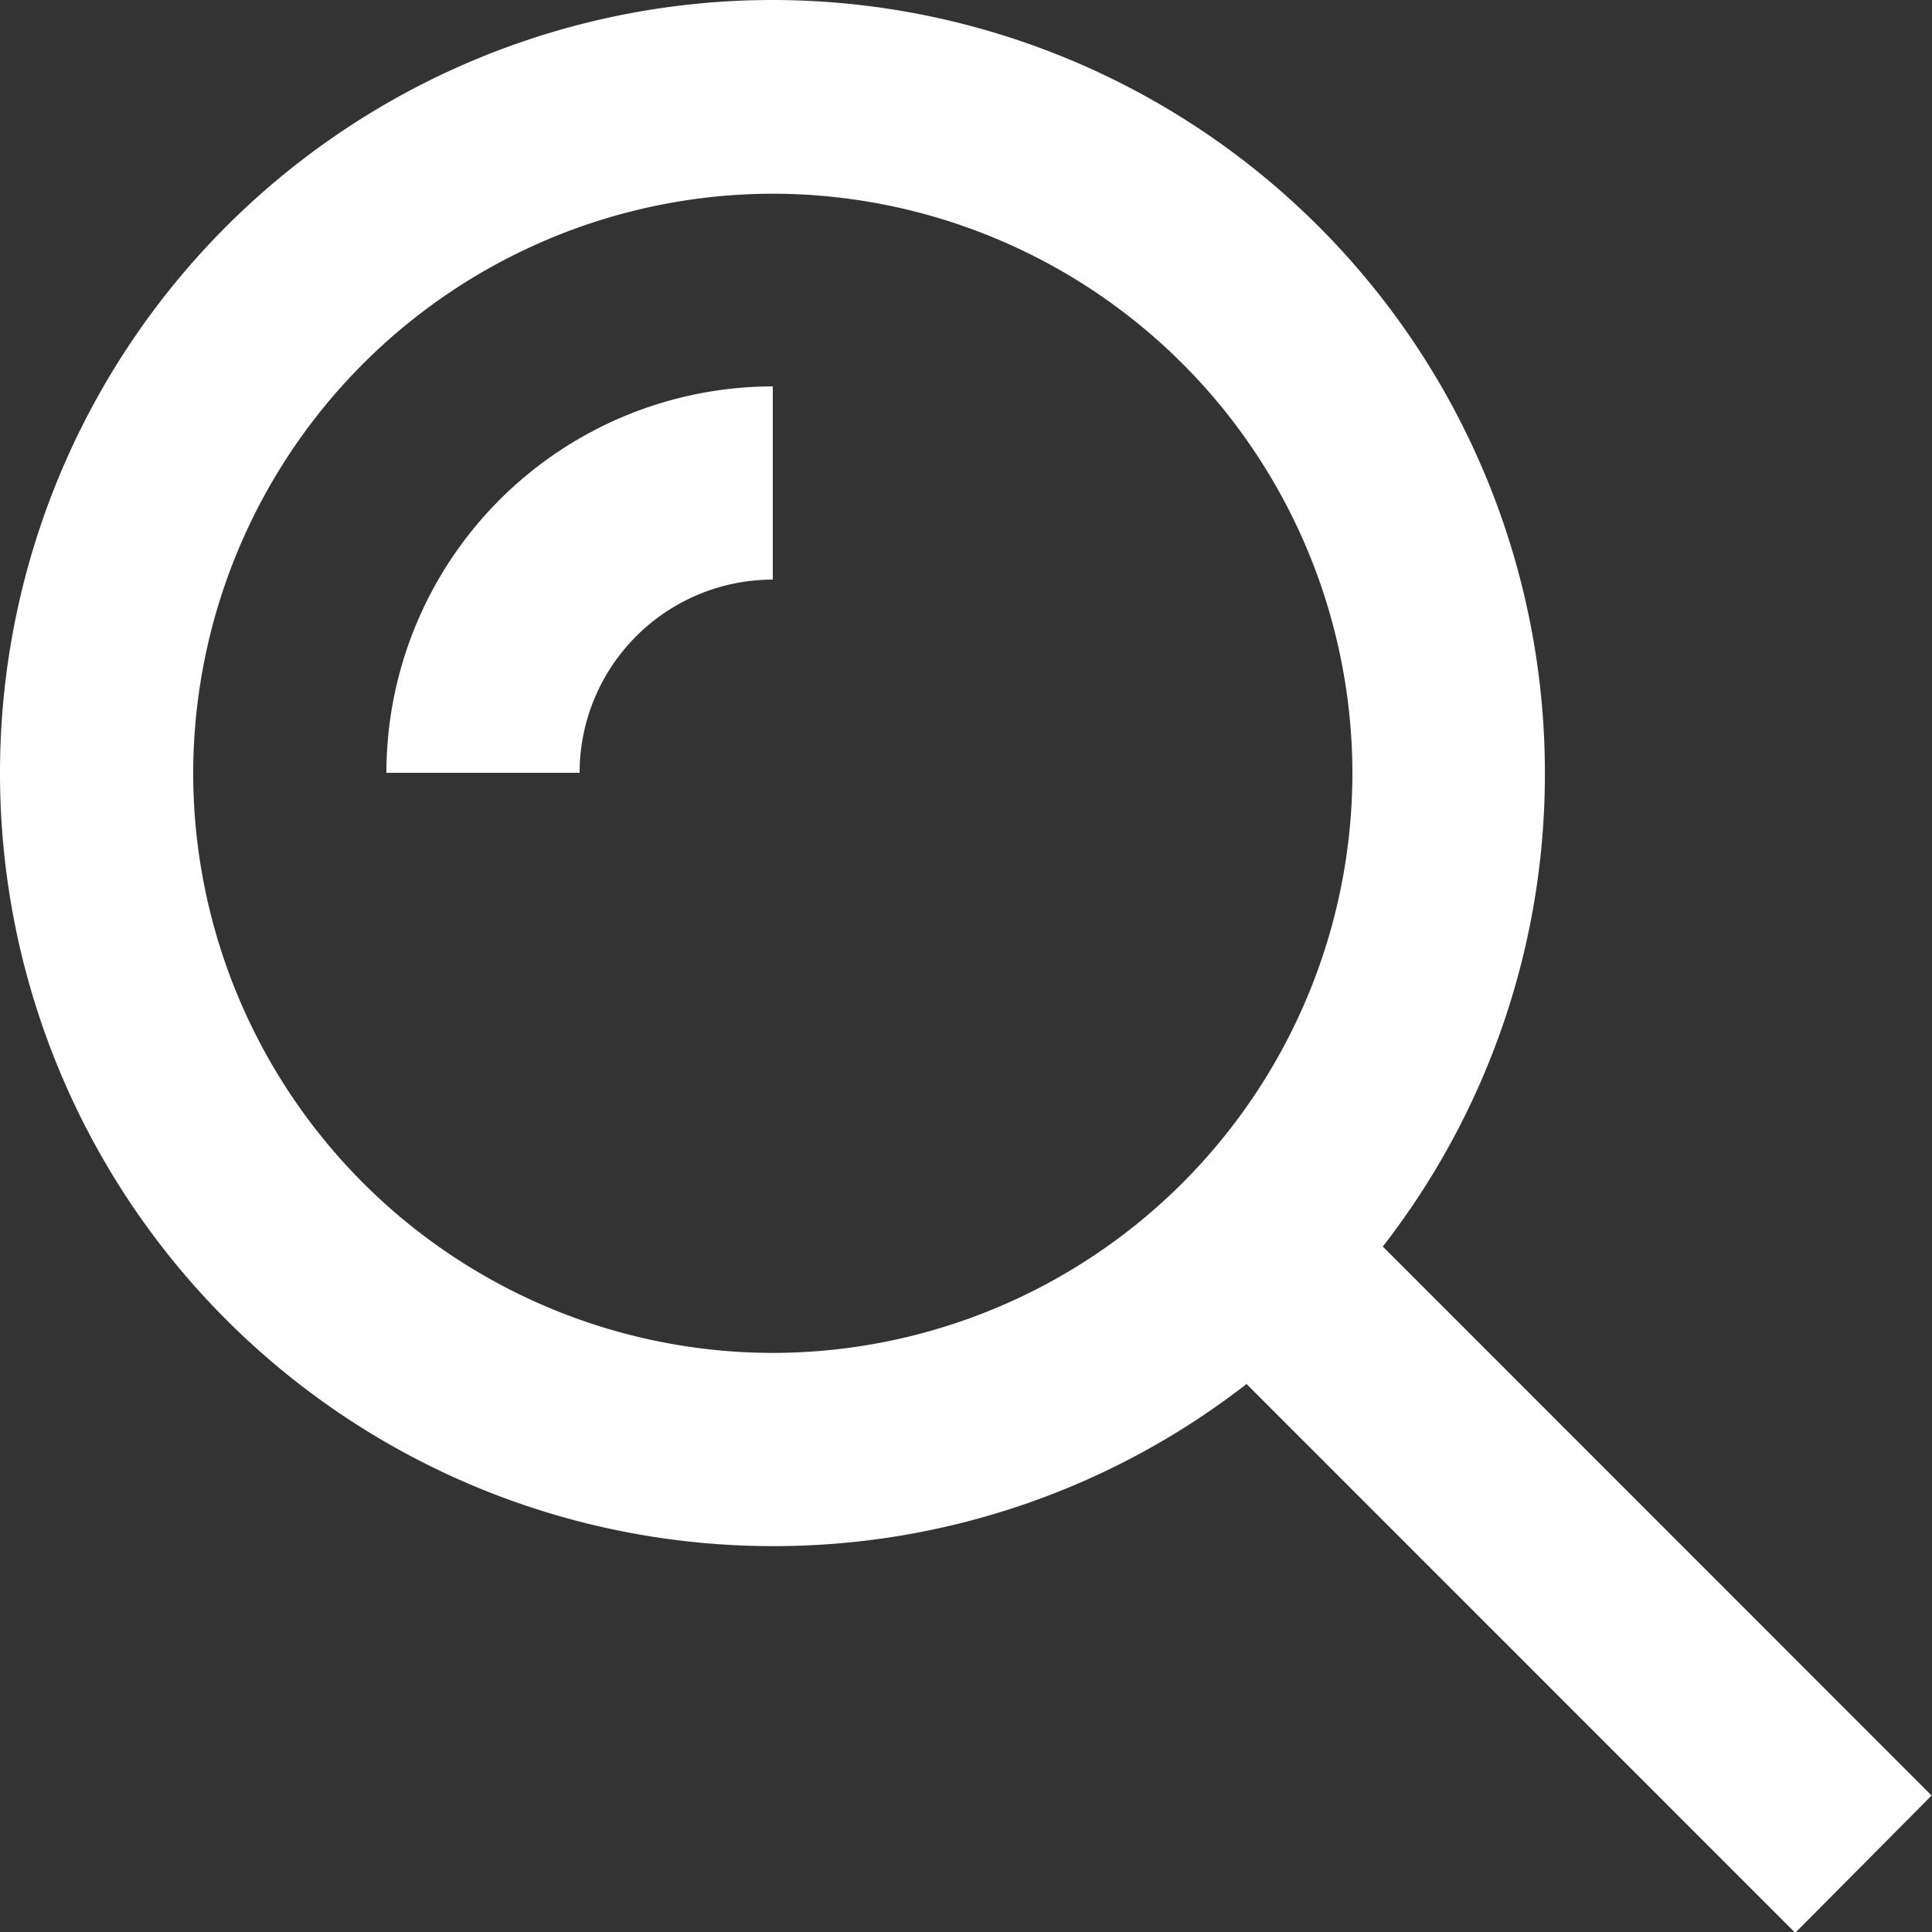 <svg xmlns="http://www.w3.org/2000/svg" width="19.07" height="19.07" viewBox="0 0 19.07 19.07">
  <rect x="0" y="0" width="19.07" height="19.07" fill="#333333" stroke="none"/>
  <g id="Group_1163" data-name="Group 1163" transform="translate(225.666 3.333)">
    <path id="Path_20579" data-name="Path 20579" d="M-208.519,11.907a1.908,1.908,0,0,0-1.907,1.907h-1.907A3.818,3.818,0,0,1-208.519,10Z" transform="translate(-9.519 -9.519)" fill="#fff"/>
    <path id="Path_20580" data-name="Path 20580" d="M-206.6,14.39l-5.417-5.419a7.593,7.593,0,0,0,1.6-4.676,7.628,7.628,0,0,0-7.628-7.628A7.628,7.628,0,0,0-225.666,4.3a7.627,7.627,0,0,0,7.628,7.628,7.593,7.593,0,0,0,4.676-1.6l5.416,5.417ZM-223.759,4.3a5.728,5.728,0,0,1,5.721-5.721A5.727,5.727,0,0,1-212.317,4.3a5.727,5.727,0,0,1-5.721,5.721A5.727,5.727,0,0,1-223.759,4.3Z" transform="translate(0 0)" fill="#fff"/>
  </g>
</svg>
